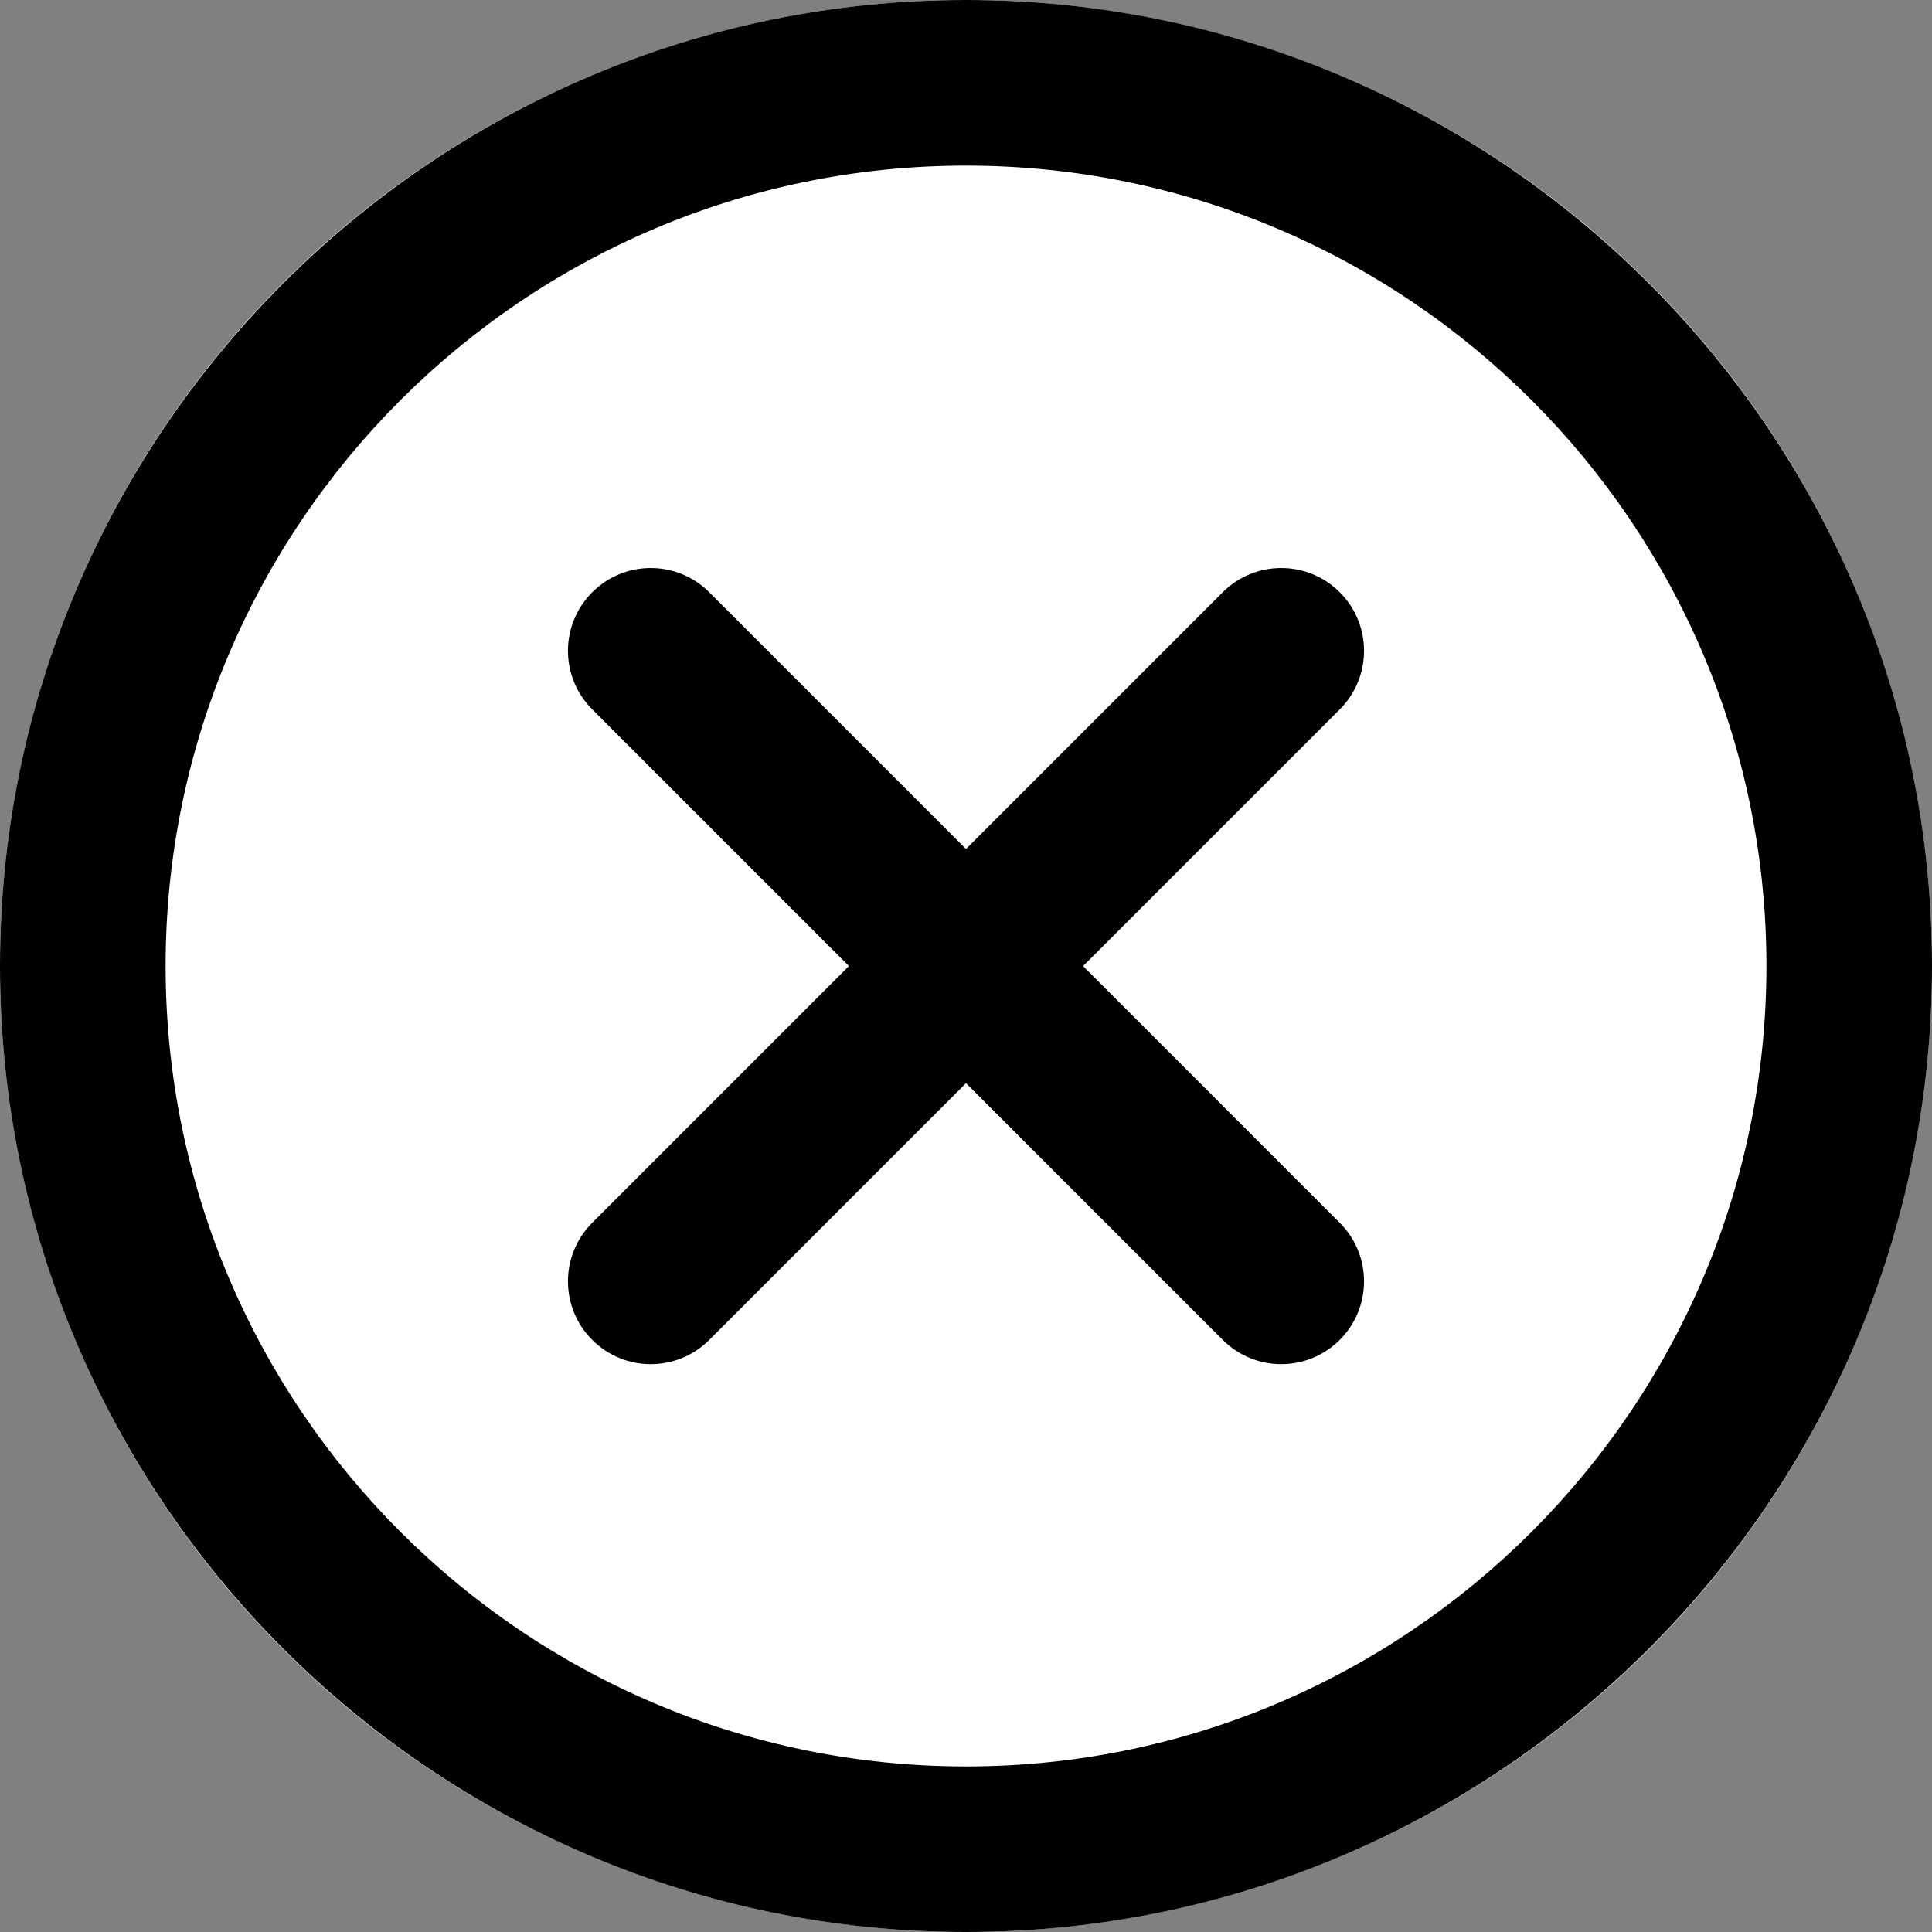 <?xml version="1.0" encoding="utf-8"?>
<!-- Generator: Adobe Illustrator 16.0.0, SVG Export Plug-In . SVG Version: 6.00 Build 0)  -->
<!DOCTYPE svg PUBLIC "-//W3C//DTD SVG 1.1//EN" "http://www.w3.org/Graphics/SVG/1.1/DTD/svg11.dtd">
<svg version="1.1" id="Capa_1" xmlns="http://www.w3.org/2000/svg" xmlns:xlink="http://www.w3.org/1999/xlink" x="0px" y="0px"
	 width="100px" height="100px" viewBox="0 0 100 100" enable-background="new 0 0 100 100" xml:space="preserve">
<rect x="0" y="0" width="100" height="100" fill="#808080" stroke="none"/>
<circle fill="#FFFFFF" cx="50" cy="50" r="50"/>
<g>
	<path d="M50,0C22.43,0,0,22.43,0,50c0,27.57,22.43,50,50,50c27.57,0,50-22.43,50-50C100,22.43,77.57,0,50,0z M50,91.43
		C27.157,91.43,8.572,72.844,8.572,50C8.572,27.157,27.157,8.572,50,8.572C72.844,8.572,91.43,27.157,91.43,50
		C91.43,72.844,72.844,91.43,50,91.43z"/>
	<path d="M69.348,30.656c-1.674-1.674-4.389-1.674-6.061,0L50,43.944L36.713,30.656c-1.674-1.674-4.386-1.674-6.06,0
		c-1.674,1.674-1.674,4.386,0,6.06L43.94,50.004L30.653,63.293c-1.674,1.674-1.674,4.385,0,6.06c0.837,0.837,1.934,1.256,3.03,1.256
		s2.195-0.419,3.03-1.256L50,56.064l13.287,13.288c0.837,0.837,1.934,1.256,3.03,1.256s2.192-0.419,3.03-1.256
		c1.674-1.675,1.674-4.386,0-6.06L56.061,50.004l13.287-13.288C71.021,35.042,71.021,32.33,69.348,30.656z"/>
</g>
</svg>
